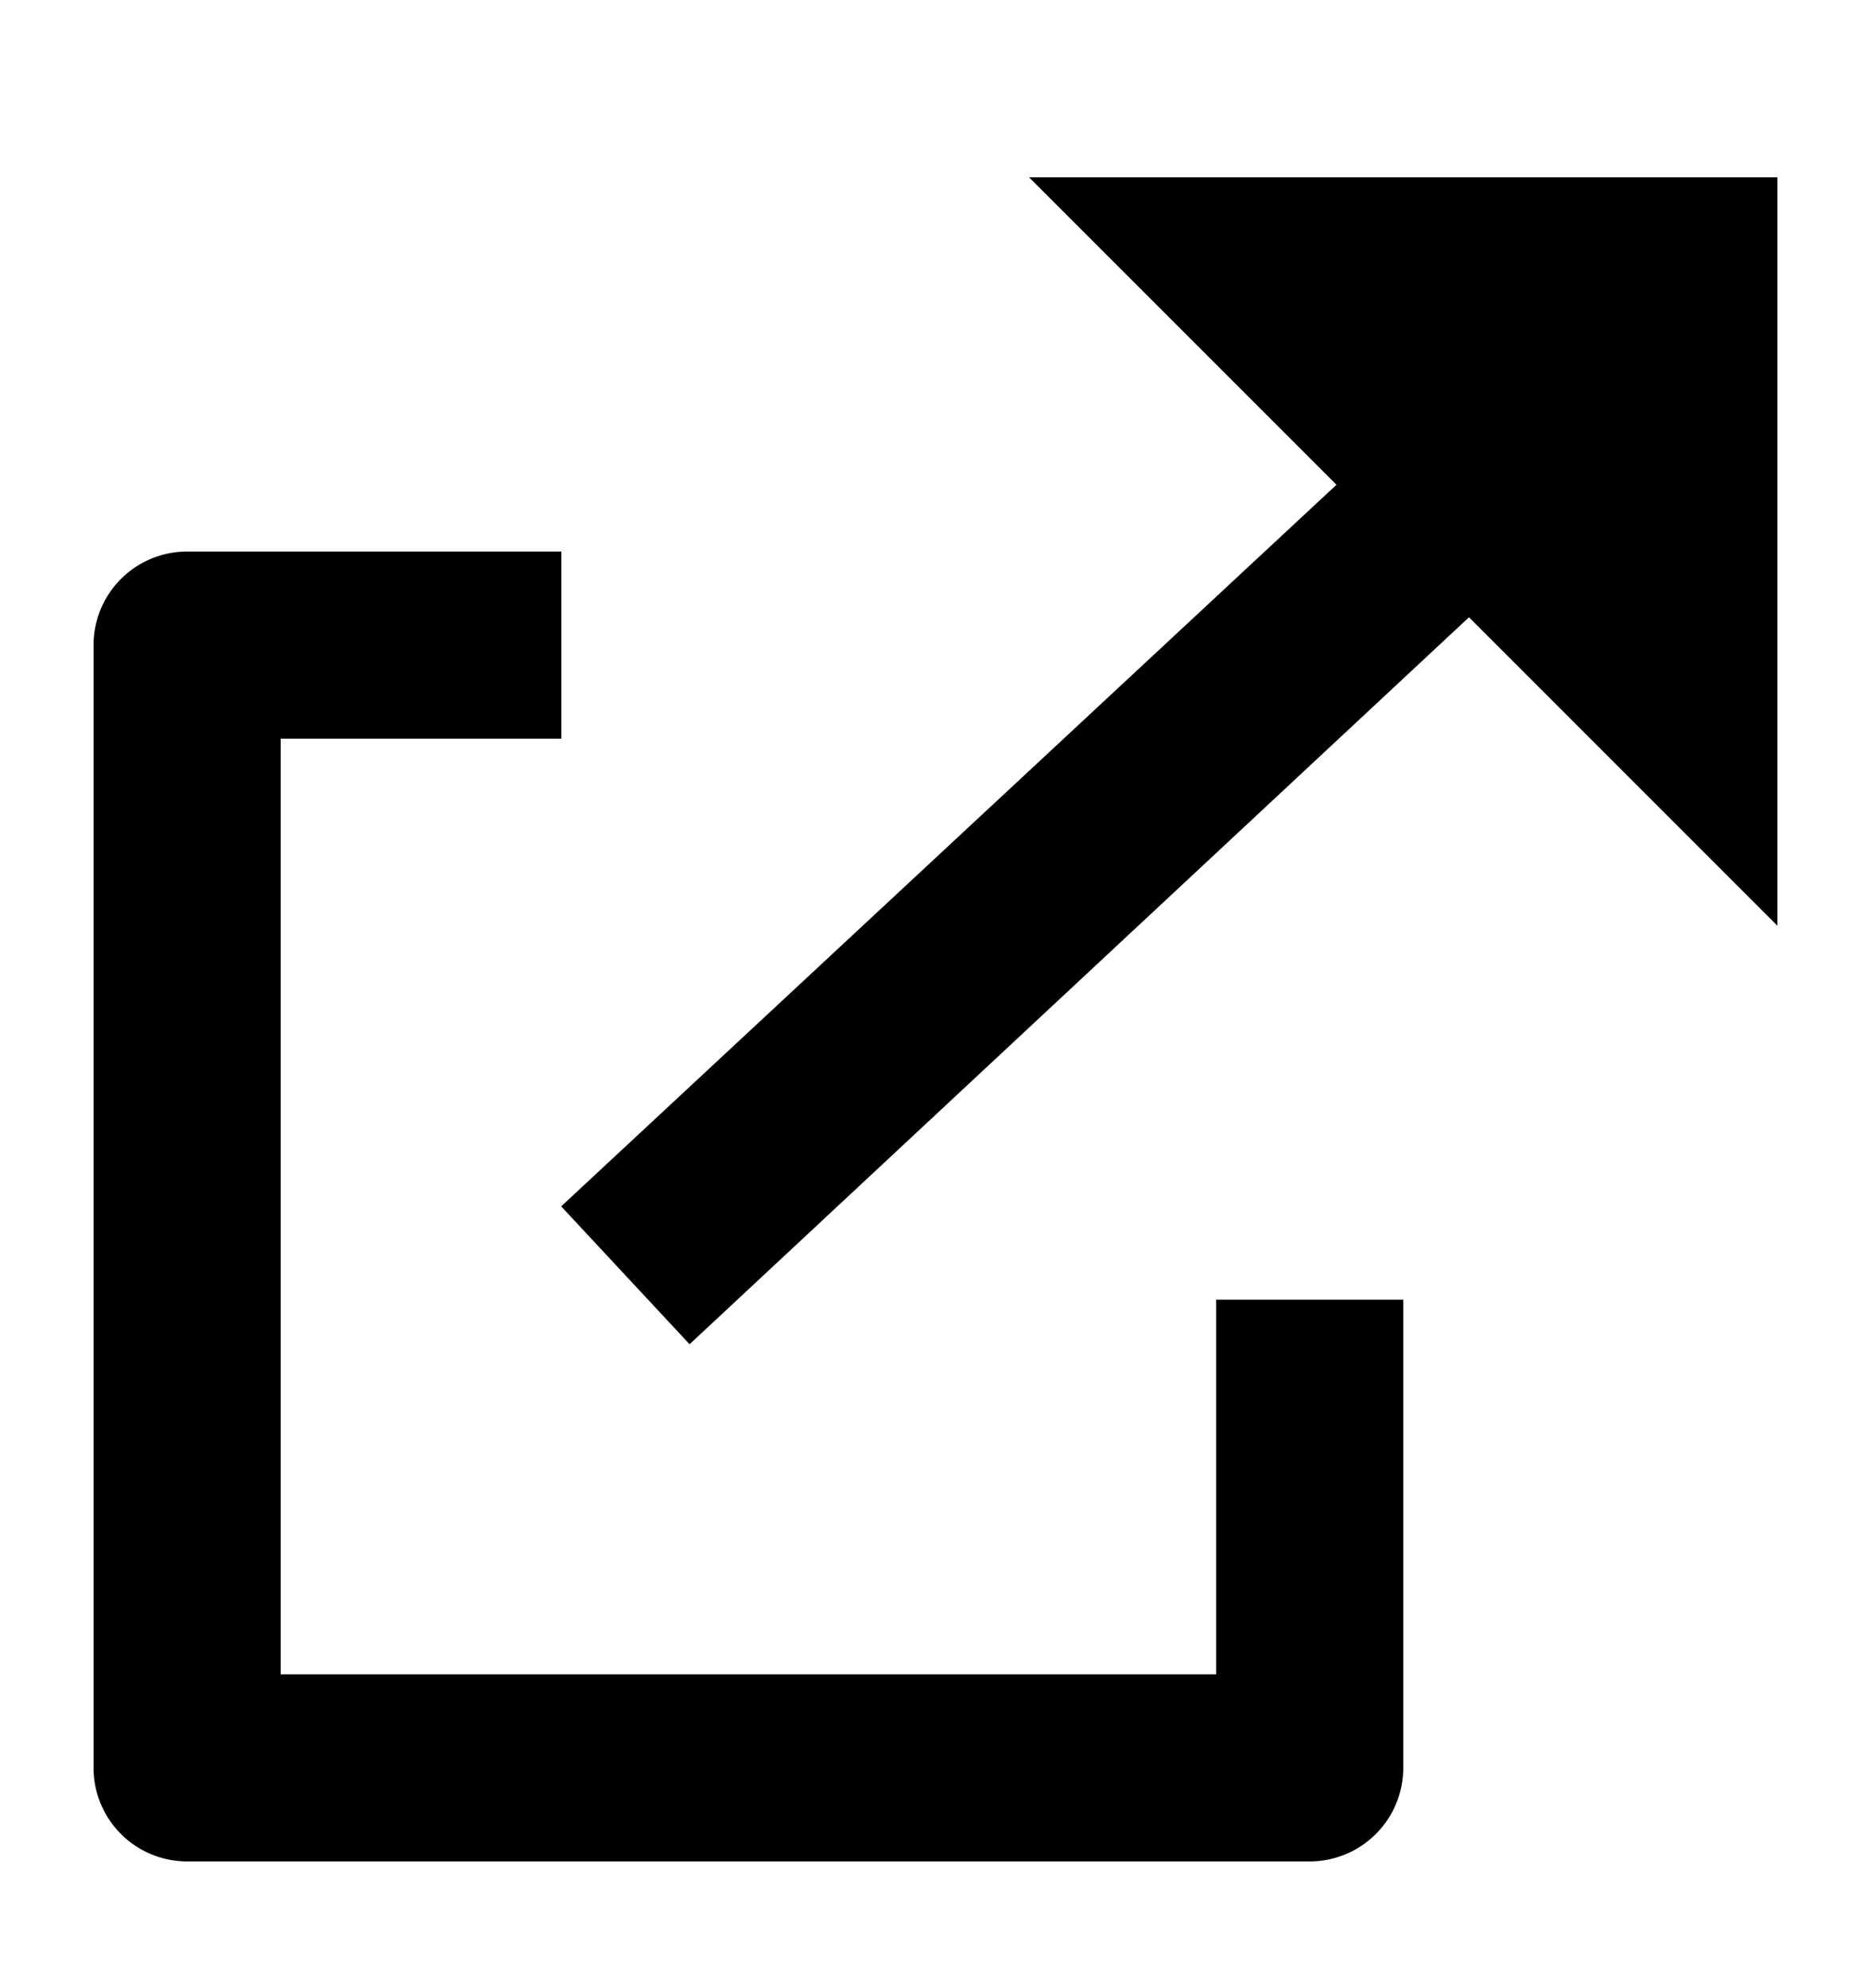 <svg xmlns="http://www.w3.org/2000/svg" width="16" height="17" fill="none"><path fill="#000" fill-rule="evenodd" d="M15.2 1.516H8.8l2.629 2.629-6.63 6.17 1.098 1.179 6.665-6.216.006.006L15.2 7.916v-6.4Zm-13.6 3.2h3.2v1.6H2.4v8h8v-3.203H12v4.003a.8.8 0 0 1-.8.8H1.6a.8.8 0 0 1-.8-.8v-9.6a.8.8 0 0 1 .8-.8Z" clip-rule="evenodd"/></svg>
